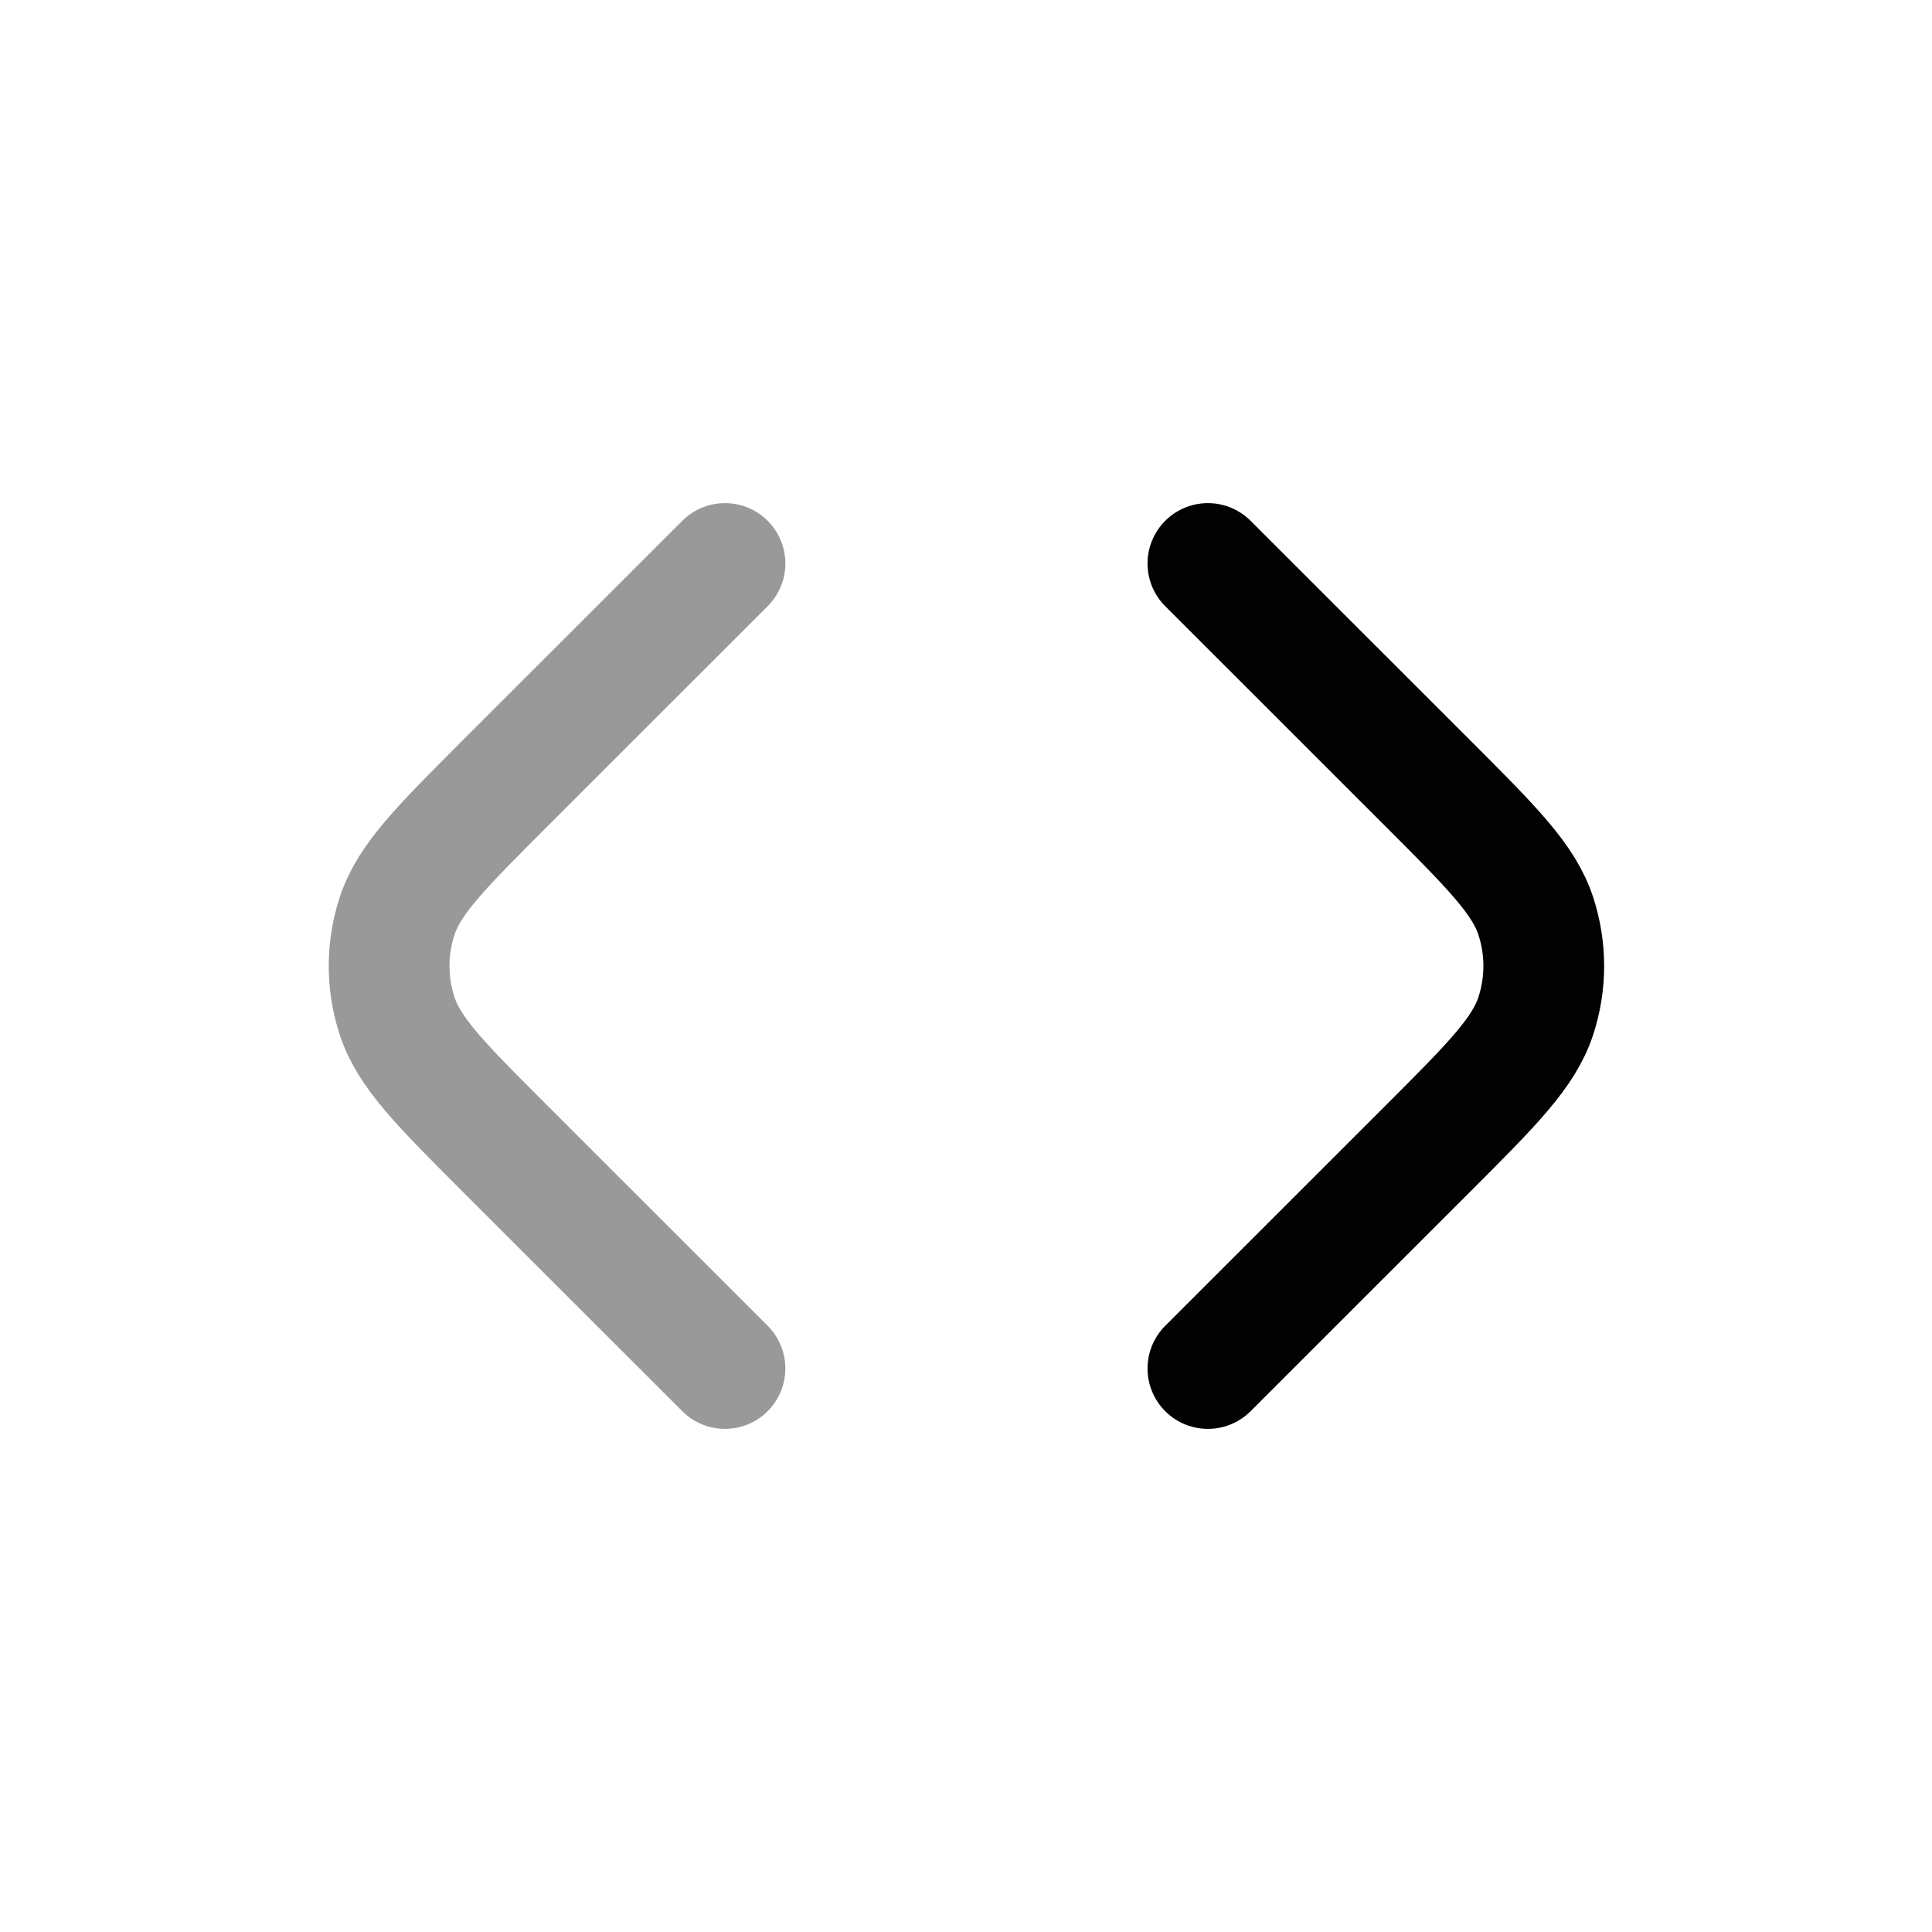 <svg width="24" height="24" viewBox="0 0 24 24" fill="none" xmlns="http://www.w3.org/2000/svg">
<path opacity="0.4" d="M9.006 7L6.268 9.737C5.476 10.529 5.08 10.925 4.932 11.382C4.801 11.784 4.801 12.216 4.932 12.618C5.08 13.075 5.476 13.471 6.268 14.263L9.006 17" stroke="#020203" stroke-width="1.5" stroke-linecap="round" stroke-linejoin="round"/>
<path d="M15.005 17L17.743 14.263C18.535 13.471 18.931 13.075 19.079 12.618C19.21 12.216 19.21 11.784 19.079 11.382C18.931 10.925 18.535 10.529 17.743 9.737L15.005 7" stroke="#020203" stroke-width="1.5" stroke-linecap="round" stroke-linejoin="round"/>
</svg>
